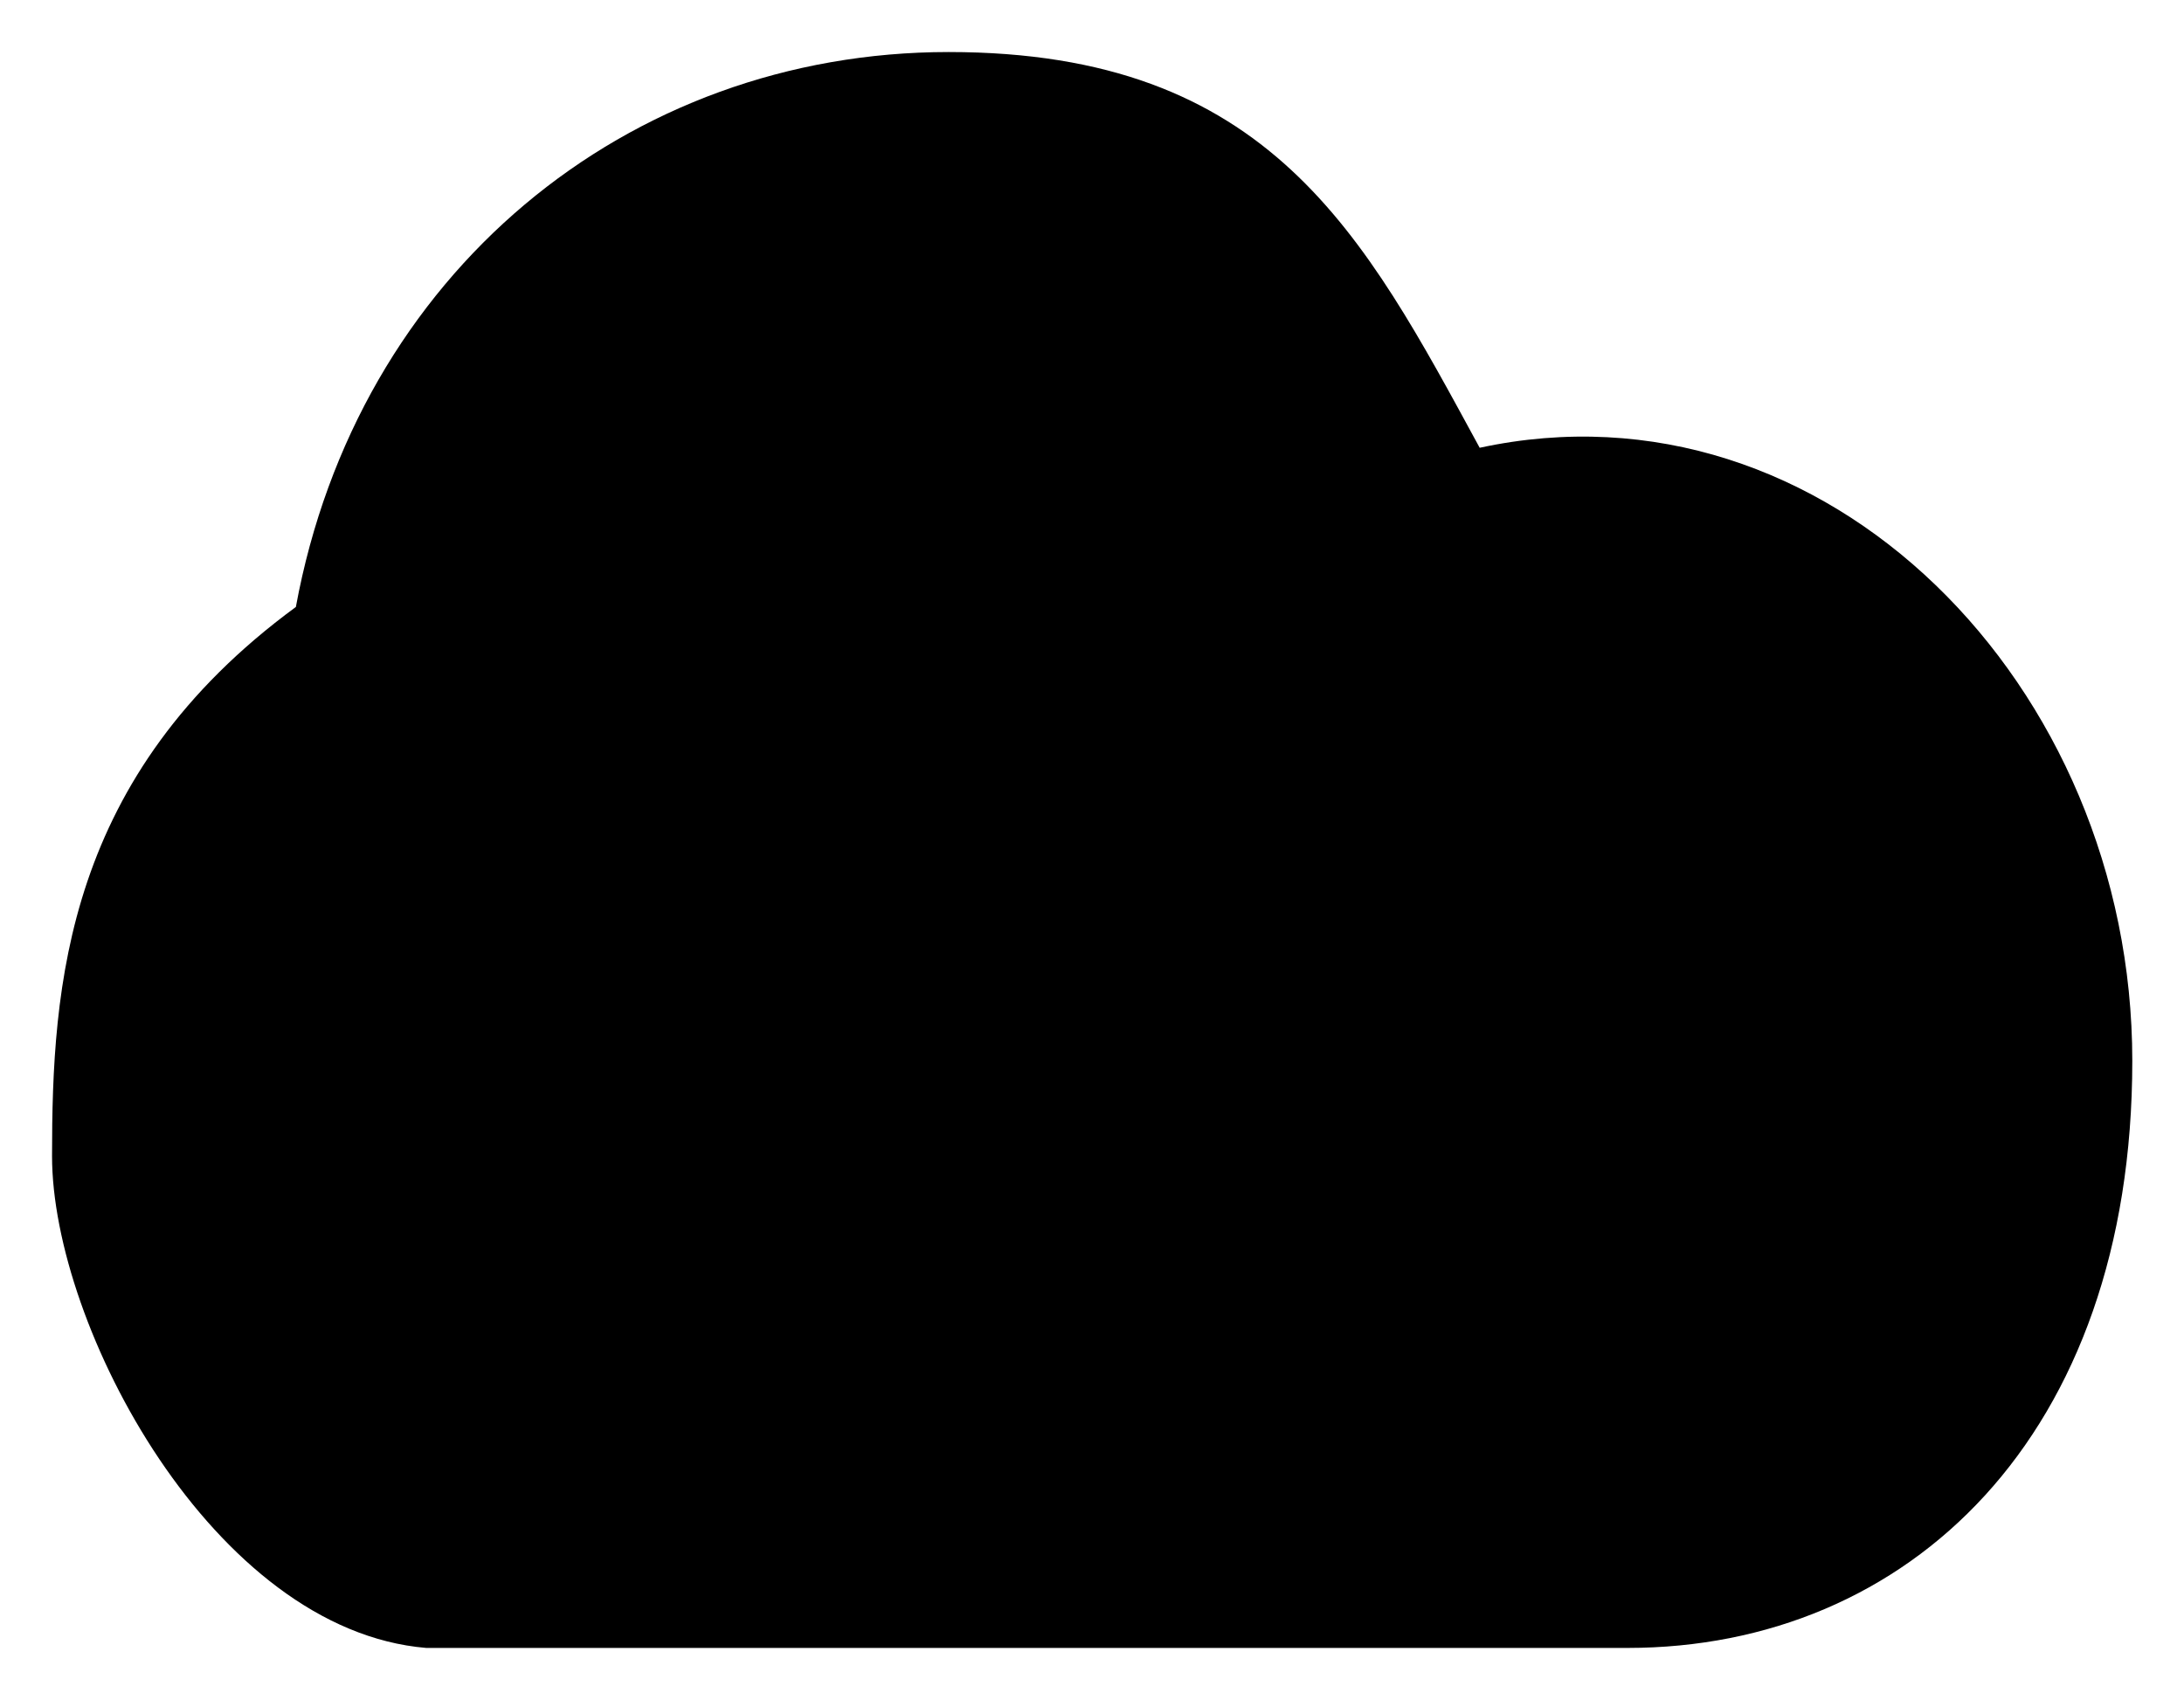 <svg viewBox="0 0 251.8 196">
    <path d="M49.151 189.999C24.607 187.956 6 152.899 6 133.293S7.512 89.499 34.112 69.98c7.066-38.414 38.2-63.981 75.257-63.981s47.836 21.022 61.228 45.627c39.905-8.627 75.242 27.332 75.242 70.686s-25.892 67.686-58.2 67.686ZM111 138V58"/>
    <path d="m83 110 28 28 28-28"/>
</svg>

